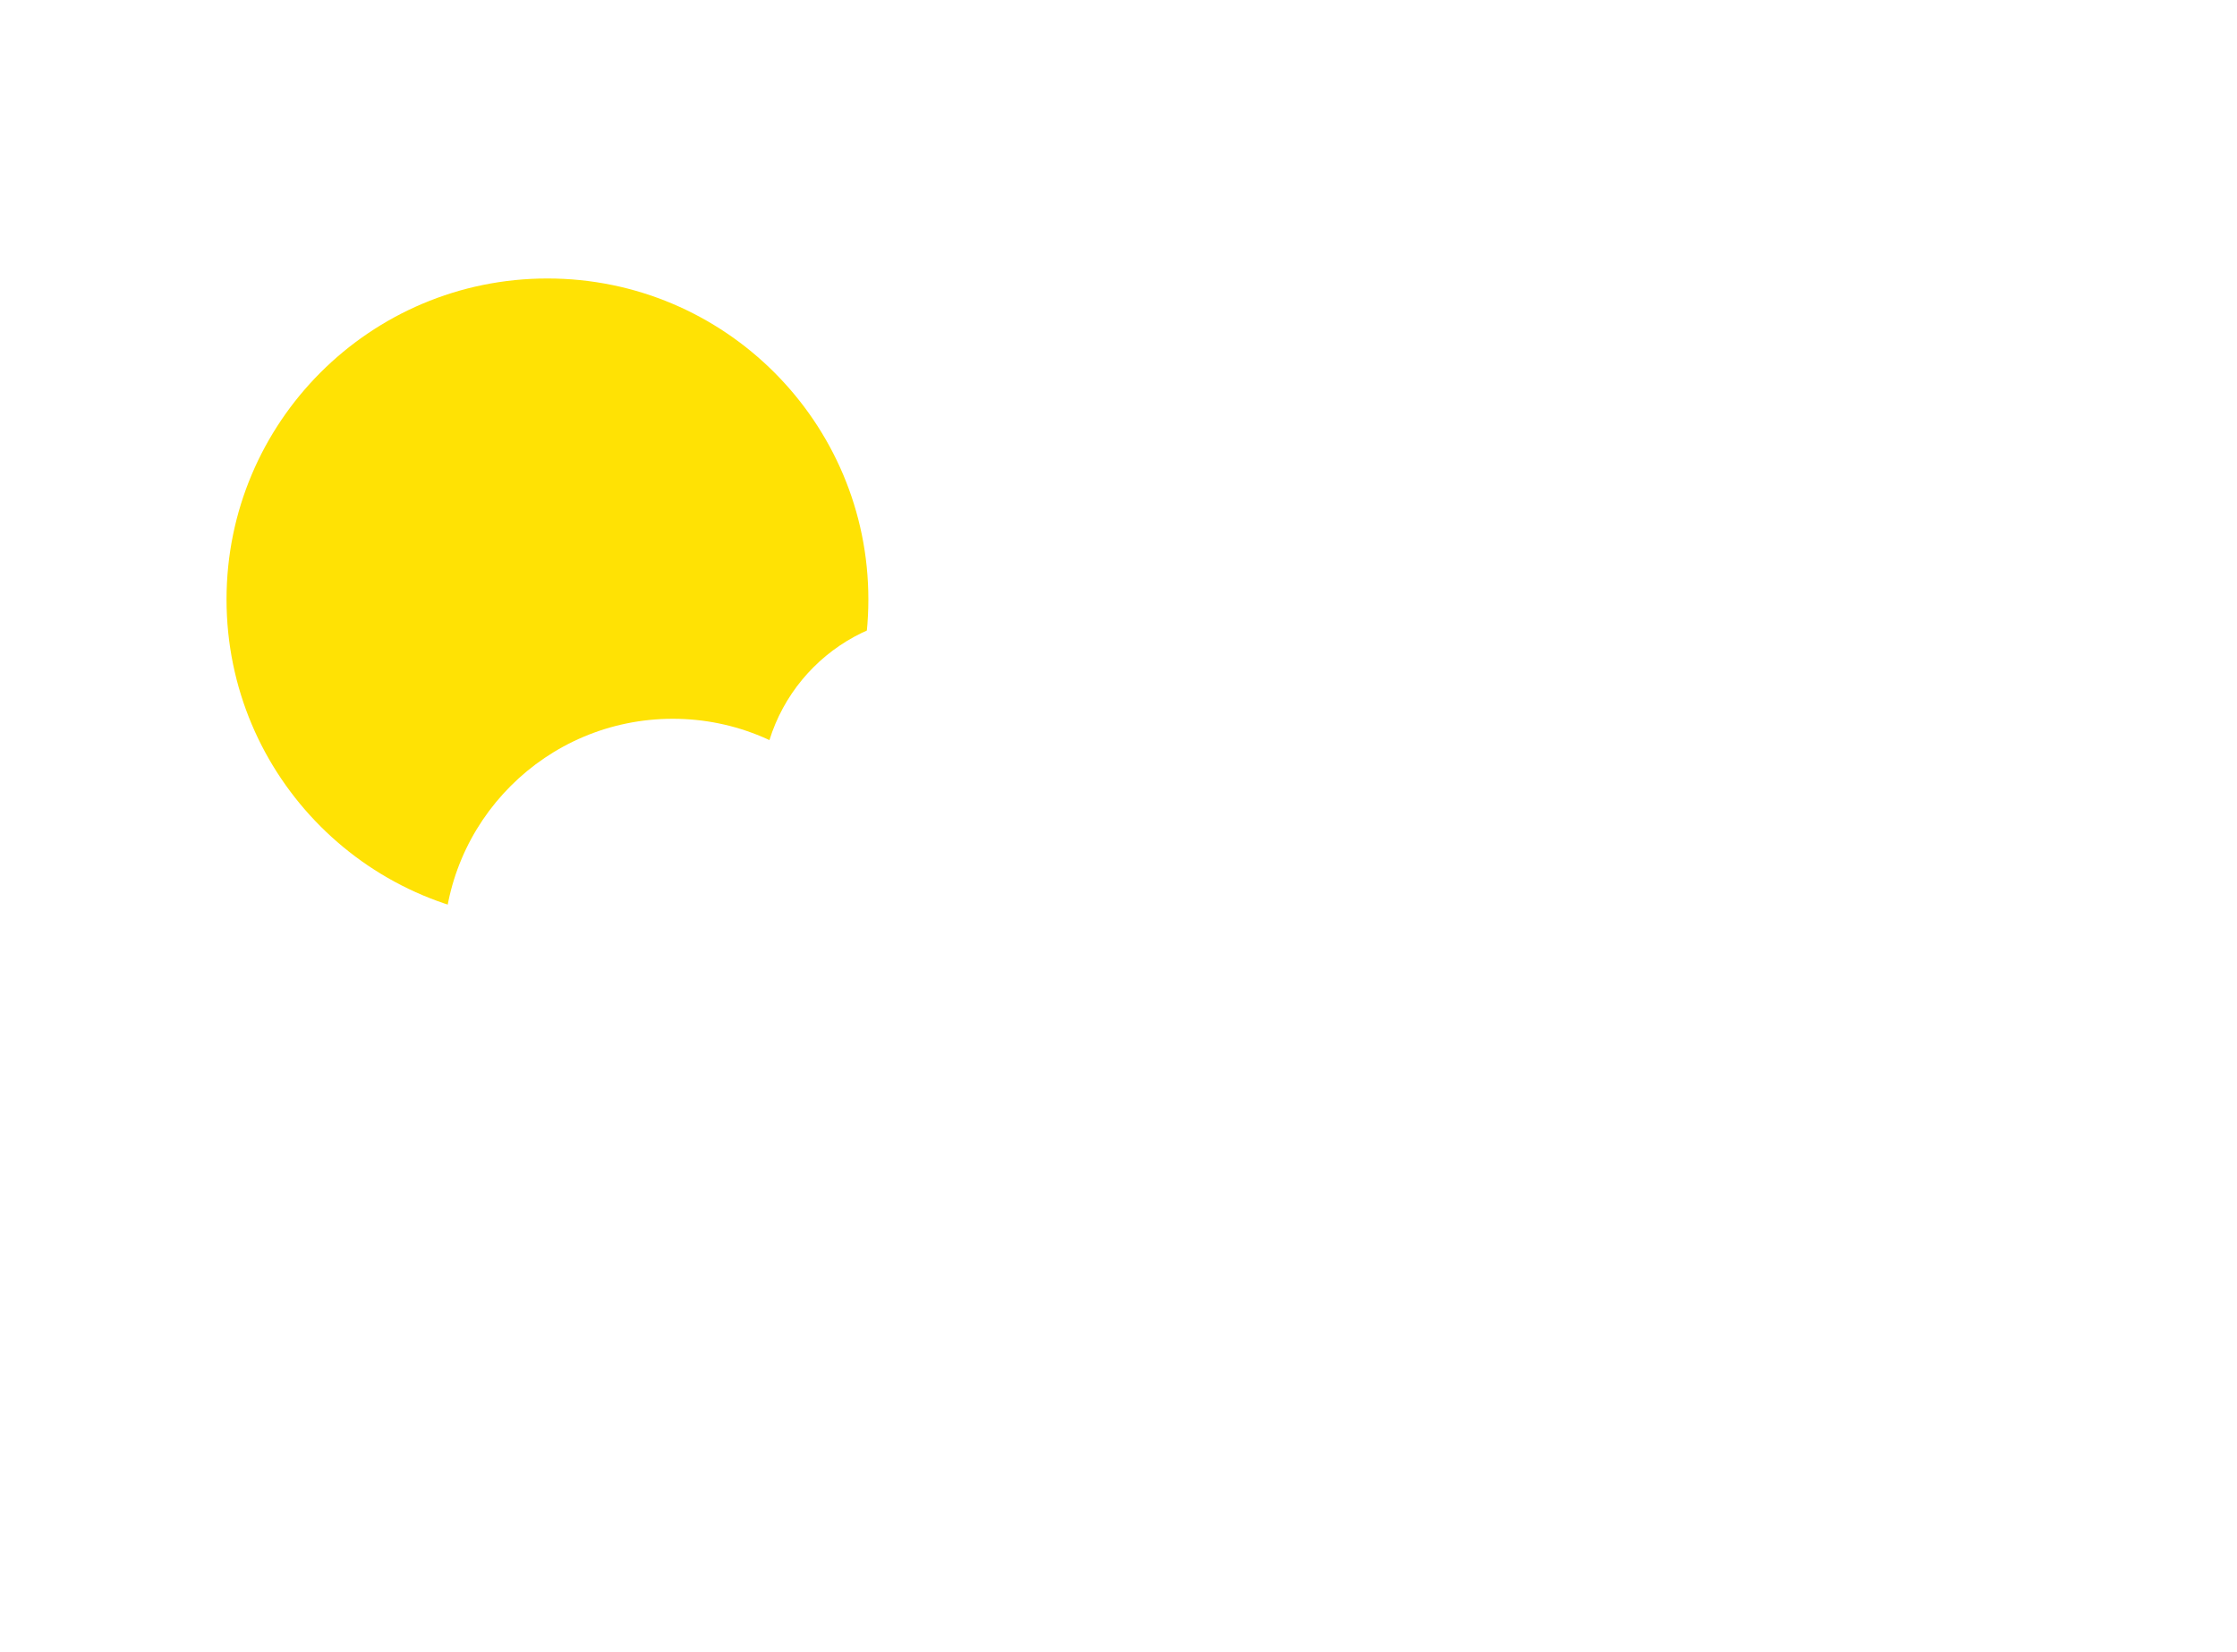 <svg width="237" height="175" viewBox="0 0 237 175" fill="none" xmlns="http://www.w3.org/2000/svg">
<g filter="url(#filter0_d_850_525)">
<circle cx="58" cy="59.5" r="34" fill="#FFE204"/>
</g>
<g filter="url(#filter1_d_850_525)">
<circle cx="71.28" cy="86.423" r="24.28" fill="white"/>
<circle cx="99.475" cy="69.976" r="18.797" fill="white"/>
<circle cx="139.028" cy="50.787" r="33.287" fill="white"/>
<circle cx="180.539" cy="69.584" r="25.454" fill="white"/>
<circle cx="168.007" cy="98.563" r="25.454" fill="white"/>
<circle cx="114.748" cy="94.647" r="34.853" fill="white"/>
</g>
<defs>
<filter id="filter0_d_850_525" x="0" y="5.5" width="116" height="116" filterUnits="userSpaceOnUse" color-interpolation-filters="sRGB">
<feFlood flood-opacity="0" result="BackgroundImageFix"/>
<feColorMatrix in="SourceAlpha" type="matrix" values="0 0 0 0 0 0 0 0 0 0 0 0 0 0 0 0 0 0 127 0" result="hardAlpha"/>
<feOffset dy="4"/>
<feGaussianBlur stdDeviation="12"/>
<feComposite in2="hardAlpha" operator="out"/>
<feColorMatrix type="matrix" values="0 0 0 0 0.953 0 0 0 0 0.699 0 0 0 0 0 0 0 0 1 0"/>
<feBlend mode="normal" in2="BackgroundImageFix" result="effect1_dropShadow_850_525"/>
<feBlend mode="normal" in="SourceGraphic" in2="effect1_dropShadow_850_525" result="shape"/>
</filter>
<filter id="filter1_d_850_525" x="16" y="0.5" width="220.993" height="174" filterUnits="userSpaceOnUse" color-interpolation-filters="sRGB">
<feFlood flood-opacity="0" result="BackgroundImageFix"/>
<feColorMatrix in="SourceAlpha" type="matrix" values="0 0 0 0 0 0 0 0 0 0 0 0 0 0 0 0 0 0 127 0" result="hardAlpha"/>
<feOffset dy="14"/>
<feGaussianBlur stdDeviation="15.5"/>
<feComposite in2="hardAlpha" operator="out"/>
<feColorMatrix type="matrix" values="0 0 0 0 0.92 0 0 0 0 0.813 0 0 0 0 0.205 0 0 0 0.38 0"/>
<feBlend mode="normal" in2="BackgroundImageFix" result="effect1_dropShadow_850_525"/>
<feBlend mode="normal" in="SourceGraphic" in2="effect1_dropShadow_850_525" result="shape"/>
</filter>
</defs>
</svg>
